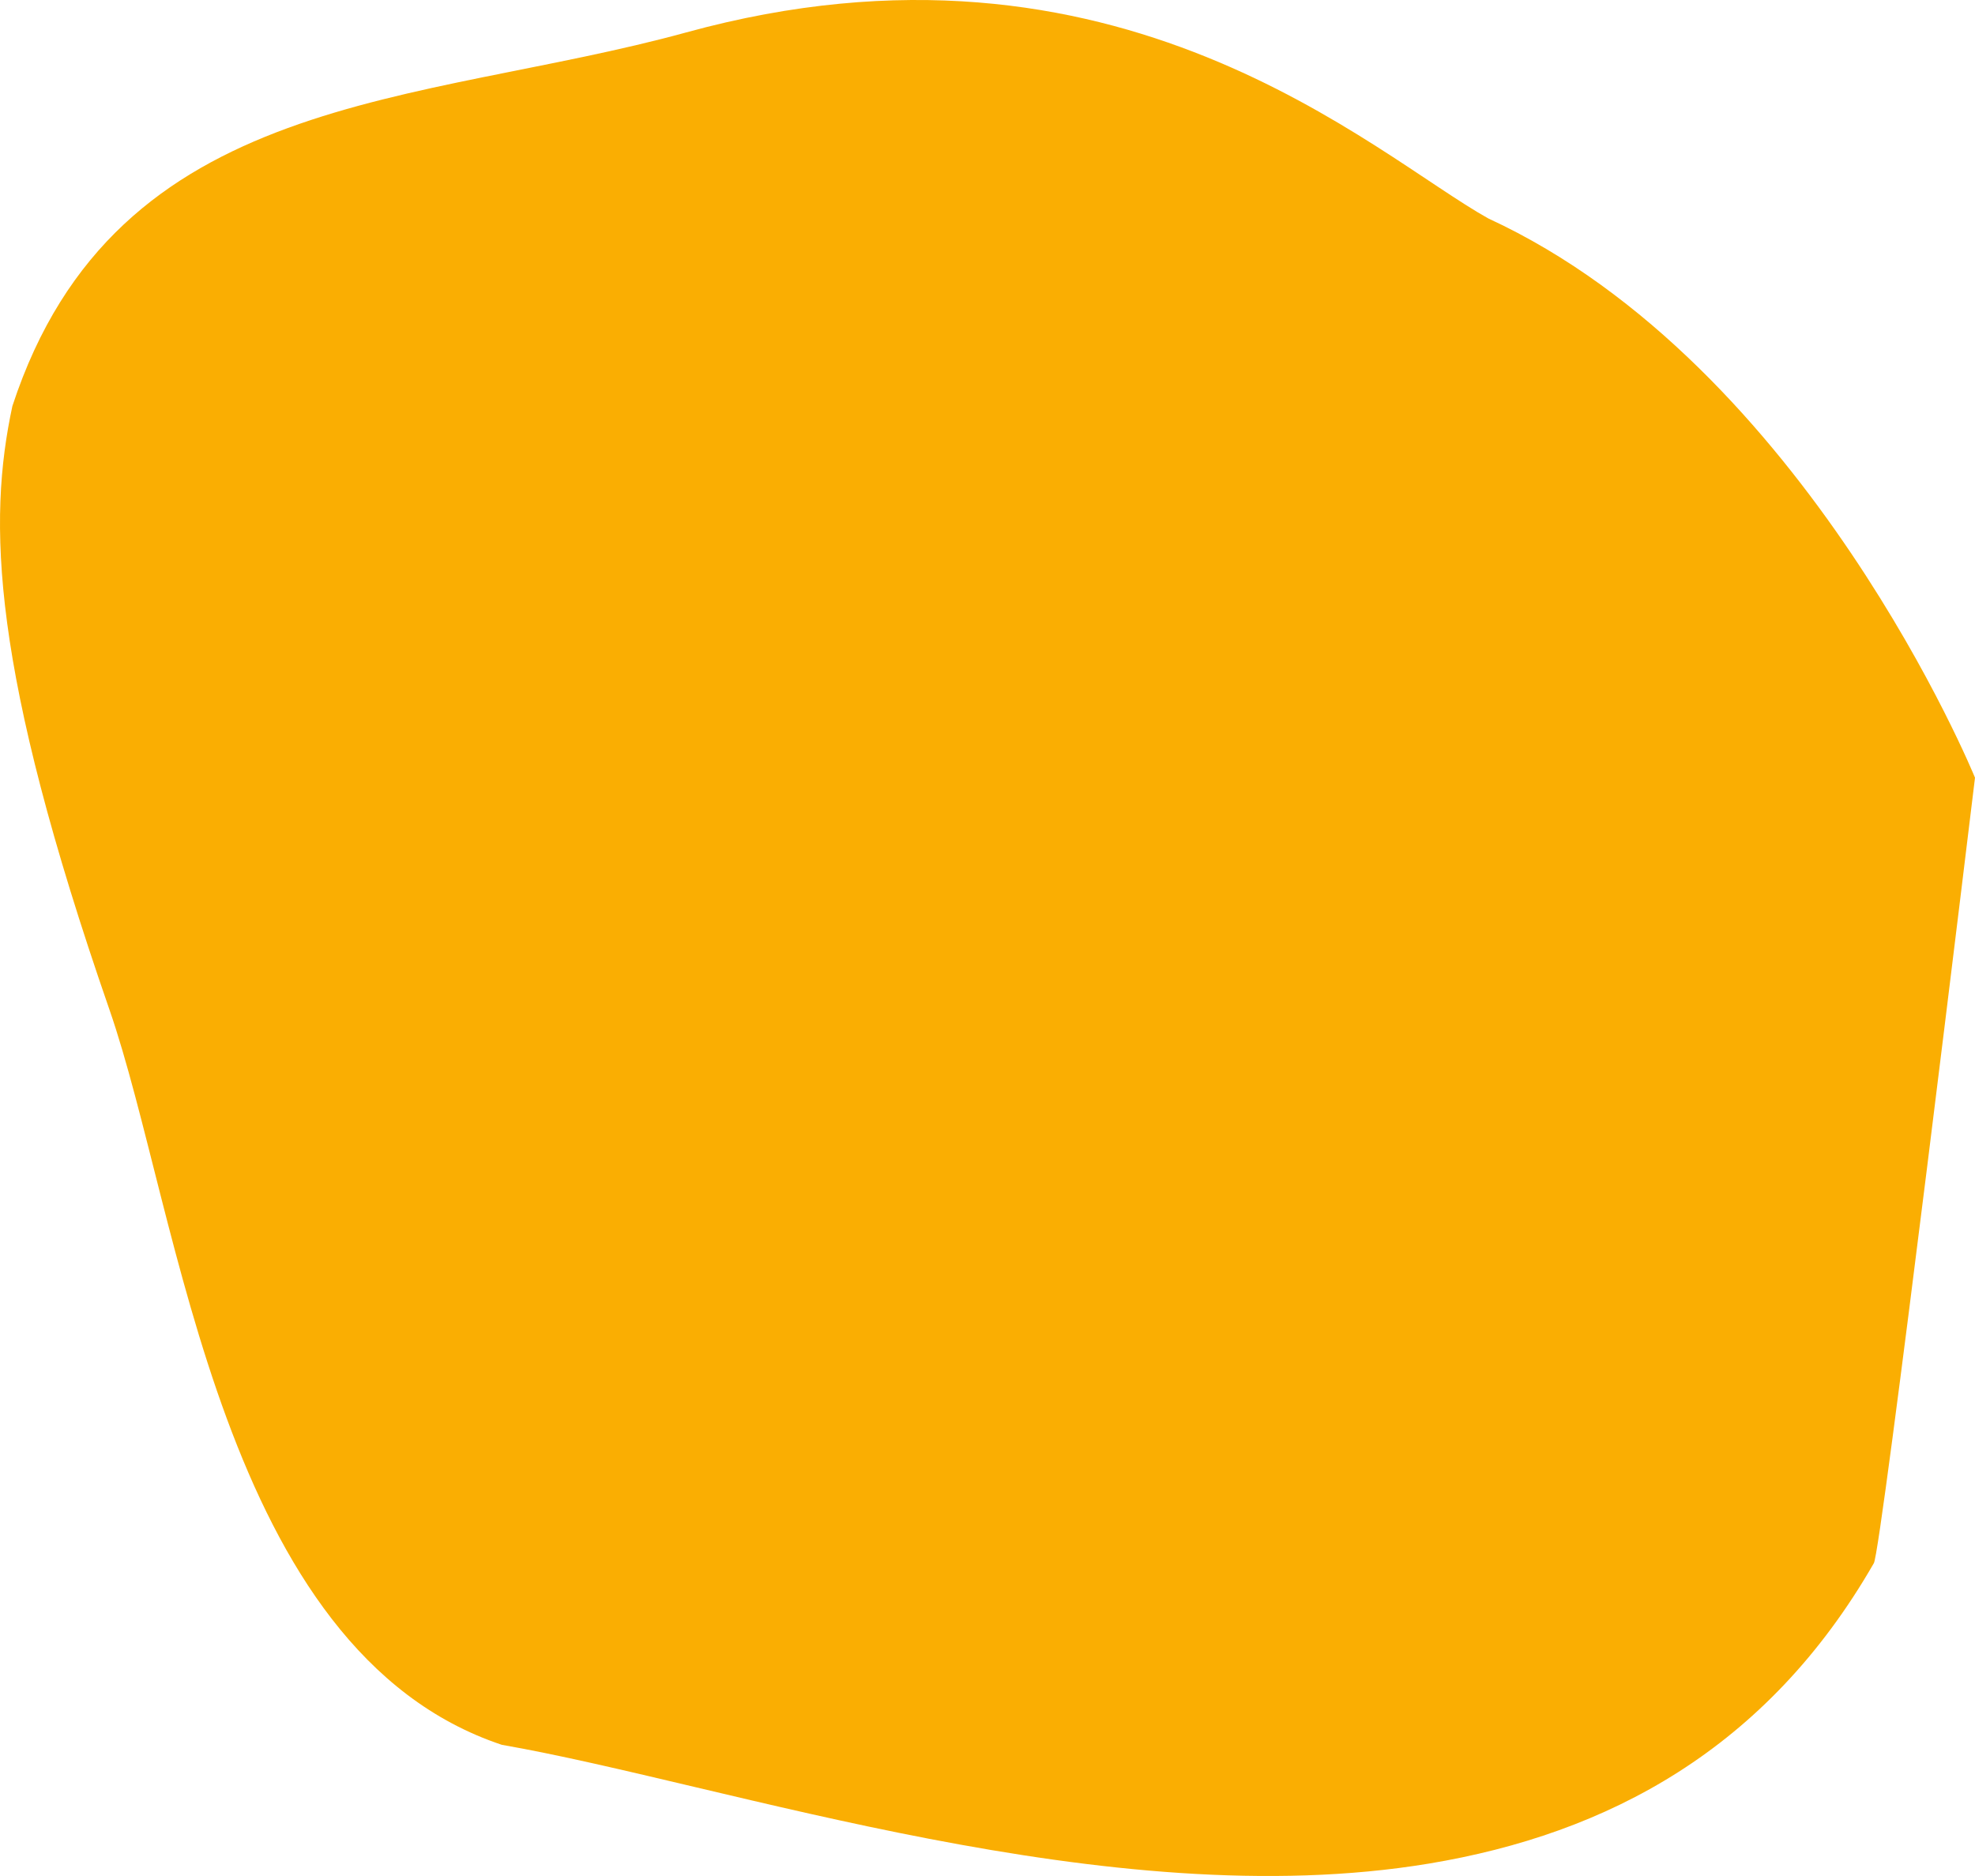 <svg xmlns="http://www.w3.org/2000/svg" width="200" height="190" viewBox="0 0 200 190">
  <path id="chat_fond" d="M150.235,182.616c32.241,14.882,49.283,56.639,49.283,56.639s-9.543,78.9-10.252,79.568c-10.809,18.817-26.918,27.4-45.055,30.412-32.477,5.388-71.128-8.066-93.875-12.03-28.457-9.5-32.56-53.775-39.737-74.464C-1.408,228.132-1.738,213.307.772,201.618c10.524-32.088,41.1-30.388,68.236-37.843C112.777,151.747,138.615,176.148,150.235,182.616Z" transform="translate(0.482 -160.491)" fill="#faae02"/>
</svg>
